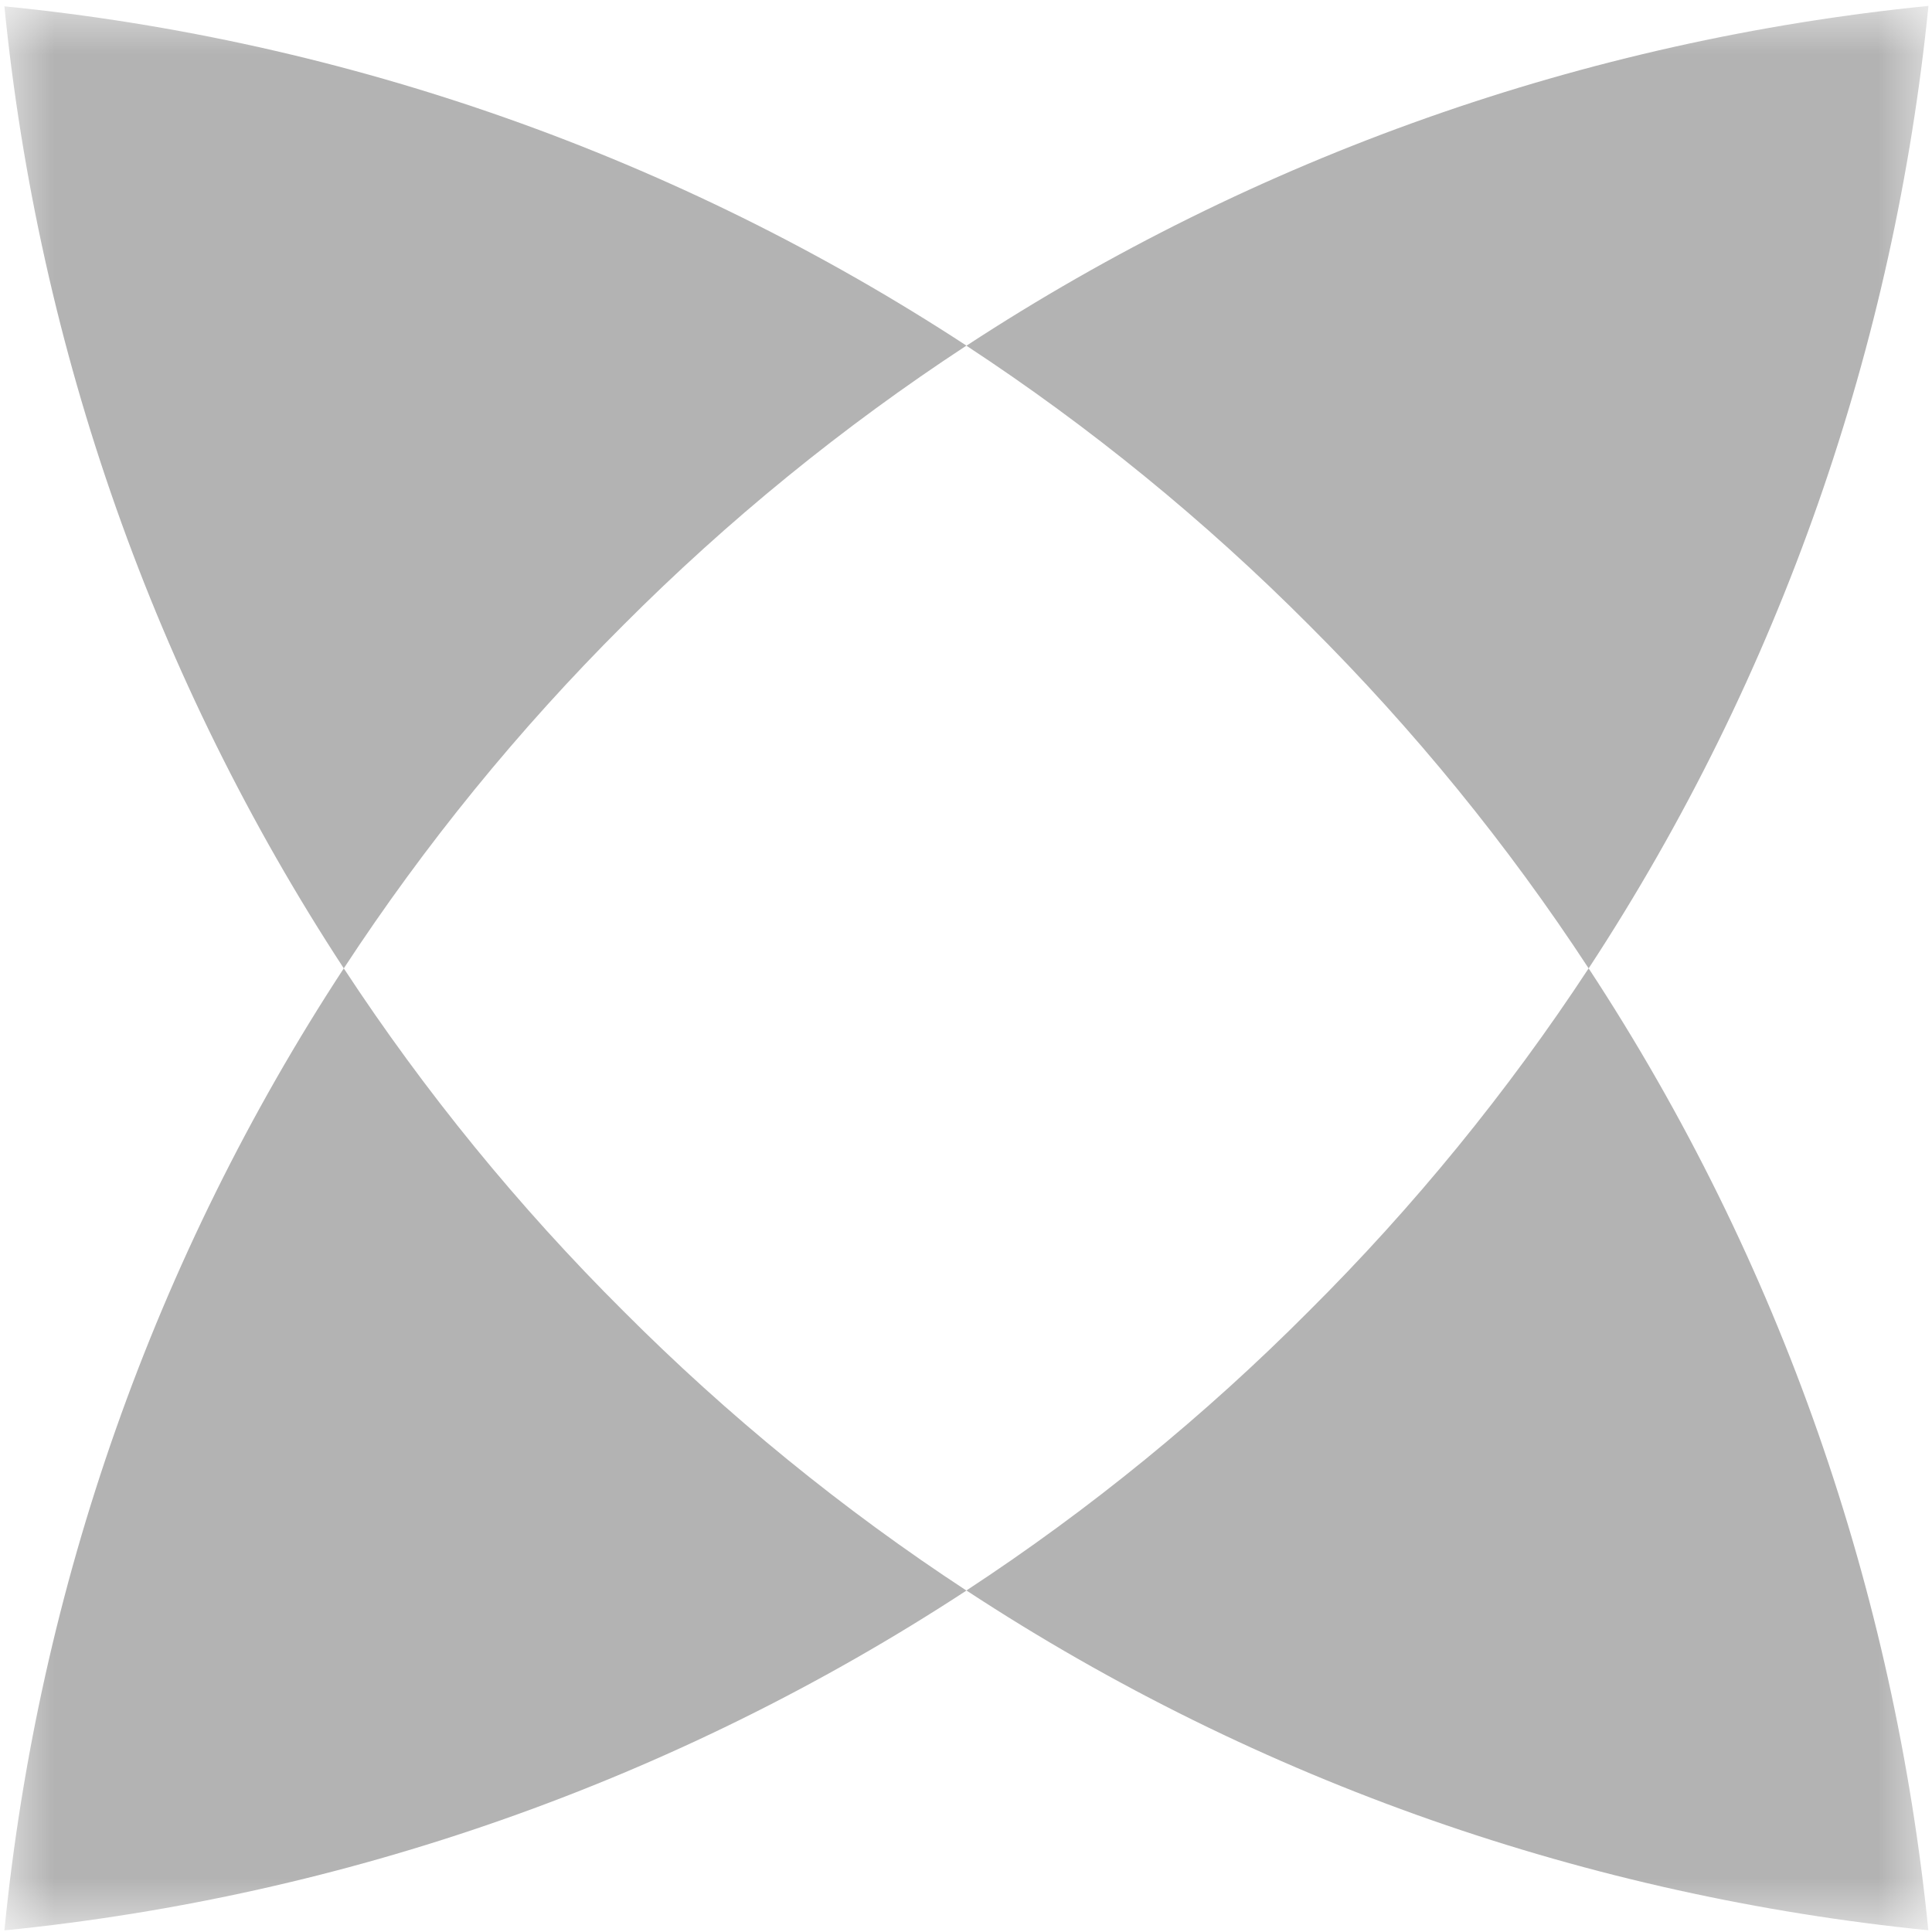 <svg width="18" height="18" viewBox="0 0 18 18" fill="none" xmlns="http://www.w3.org/2000/svg">
<g clip-path="url(#clip0_4690_264)">
<mask id="mask0_4690_264" style="mask-type:luminance" maskUnits="userSpaceOnUse" x="0" y="0" width="18" height="18">
<path d="M0 0H18V18H0V0Z" fill="white"/>
</mask>
<g mask="url(#mask0_4690_264)">
<path d="M3.203 9.022C1.442 11.711 0.358 14.786 0.041 17.985C3.24 17.665 6.314 16.579 9.004 14.819C7.851 14.063 6.78 13.19 5.807 12.214C4.831 11.243 3.958 10.173 3.203 9.022M14.801 9.022C16.598 6.28 17.65 3.199 17.967 0.055C14.768 0.375 11.694 1.461 9.004 3.221C10.155 3.976 11.225 4.849 12.197 5.825C13.173 6.798 14.046 7.869 14.801 9.022Z" fill="#B3B3B3"/>
<path d="M9.004 3.22C6.314 1.461 3.239 0.376 0.041 0.059C0.359 3.257 1.443 6.332 3.203 9.022C3.958 7.869 4.831 6.797 5.807 5.824C6.78 4.848 7.851 3.976 9.004 3.22ZM12.196 12.214C11.225 13.19 10.155 14.063 9.004 14.818C11.742 16.615 14.823 17.668 17.966 17.984C17.65 14.841 16.598 11.759 14.801 9.022C14.045 10.173 13.172 11.243 12.196 12.214Z" fill="#B3B3B3"/>
</g>
</g>
<defs>
<clipPath id="clip0_4690_264">
<rect width="18" height="18" fill="white"/>
</clipPath>
</defs>
</svg>
